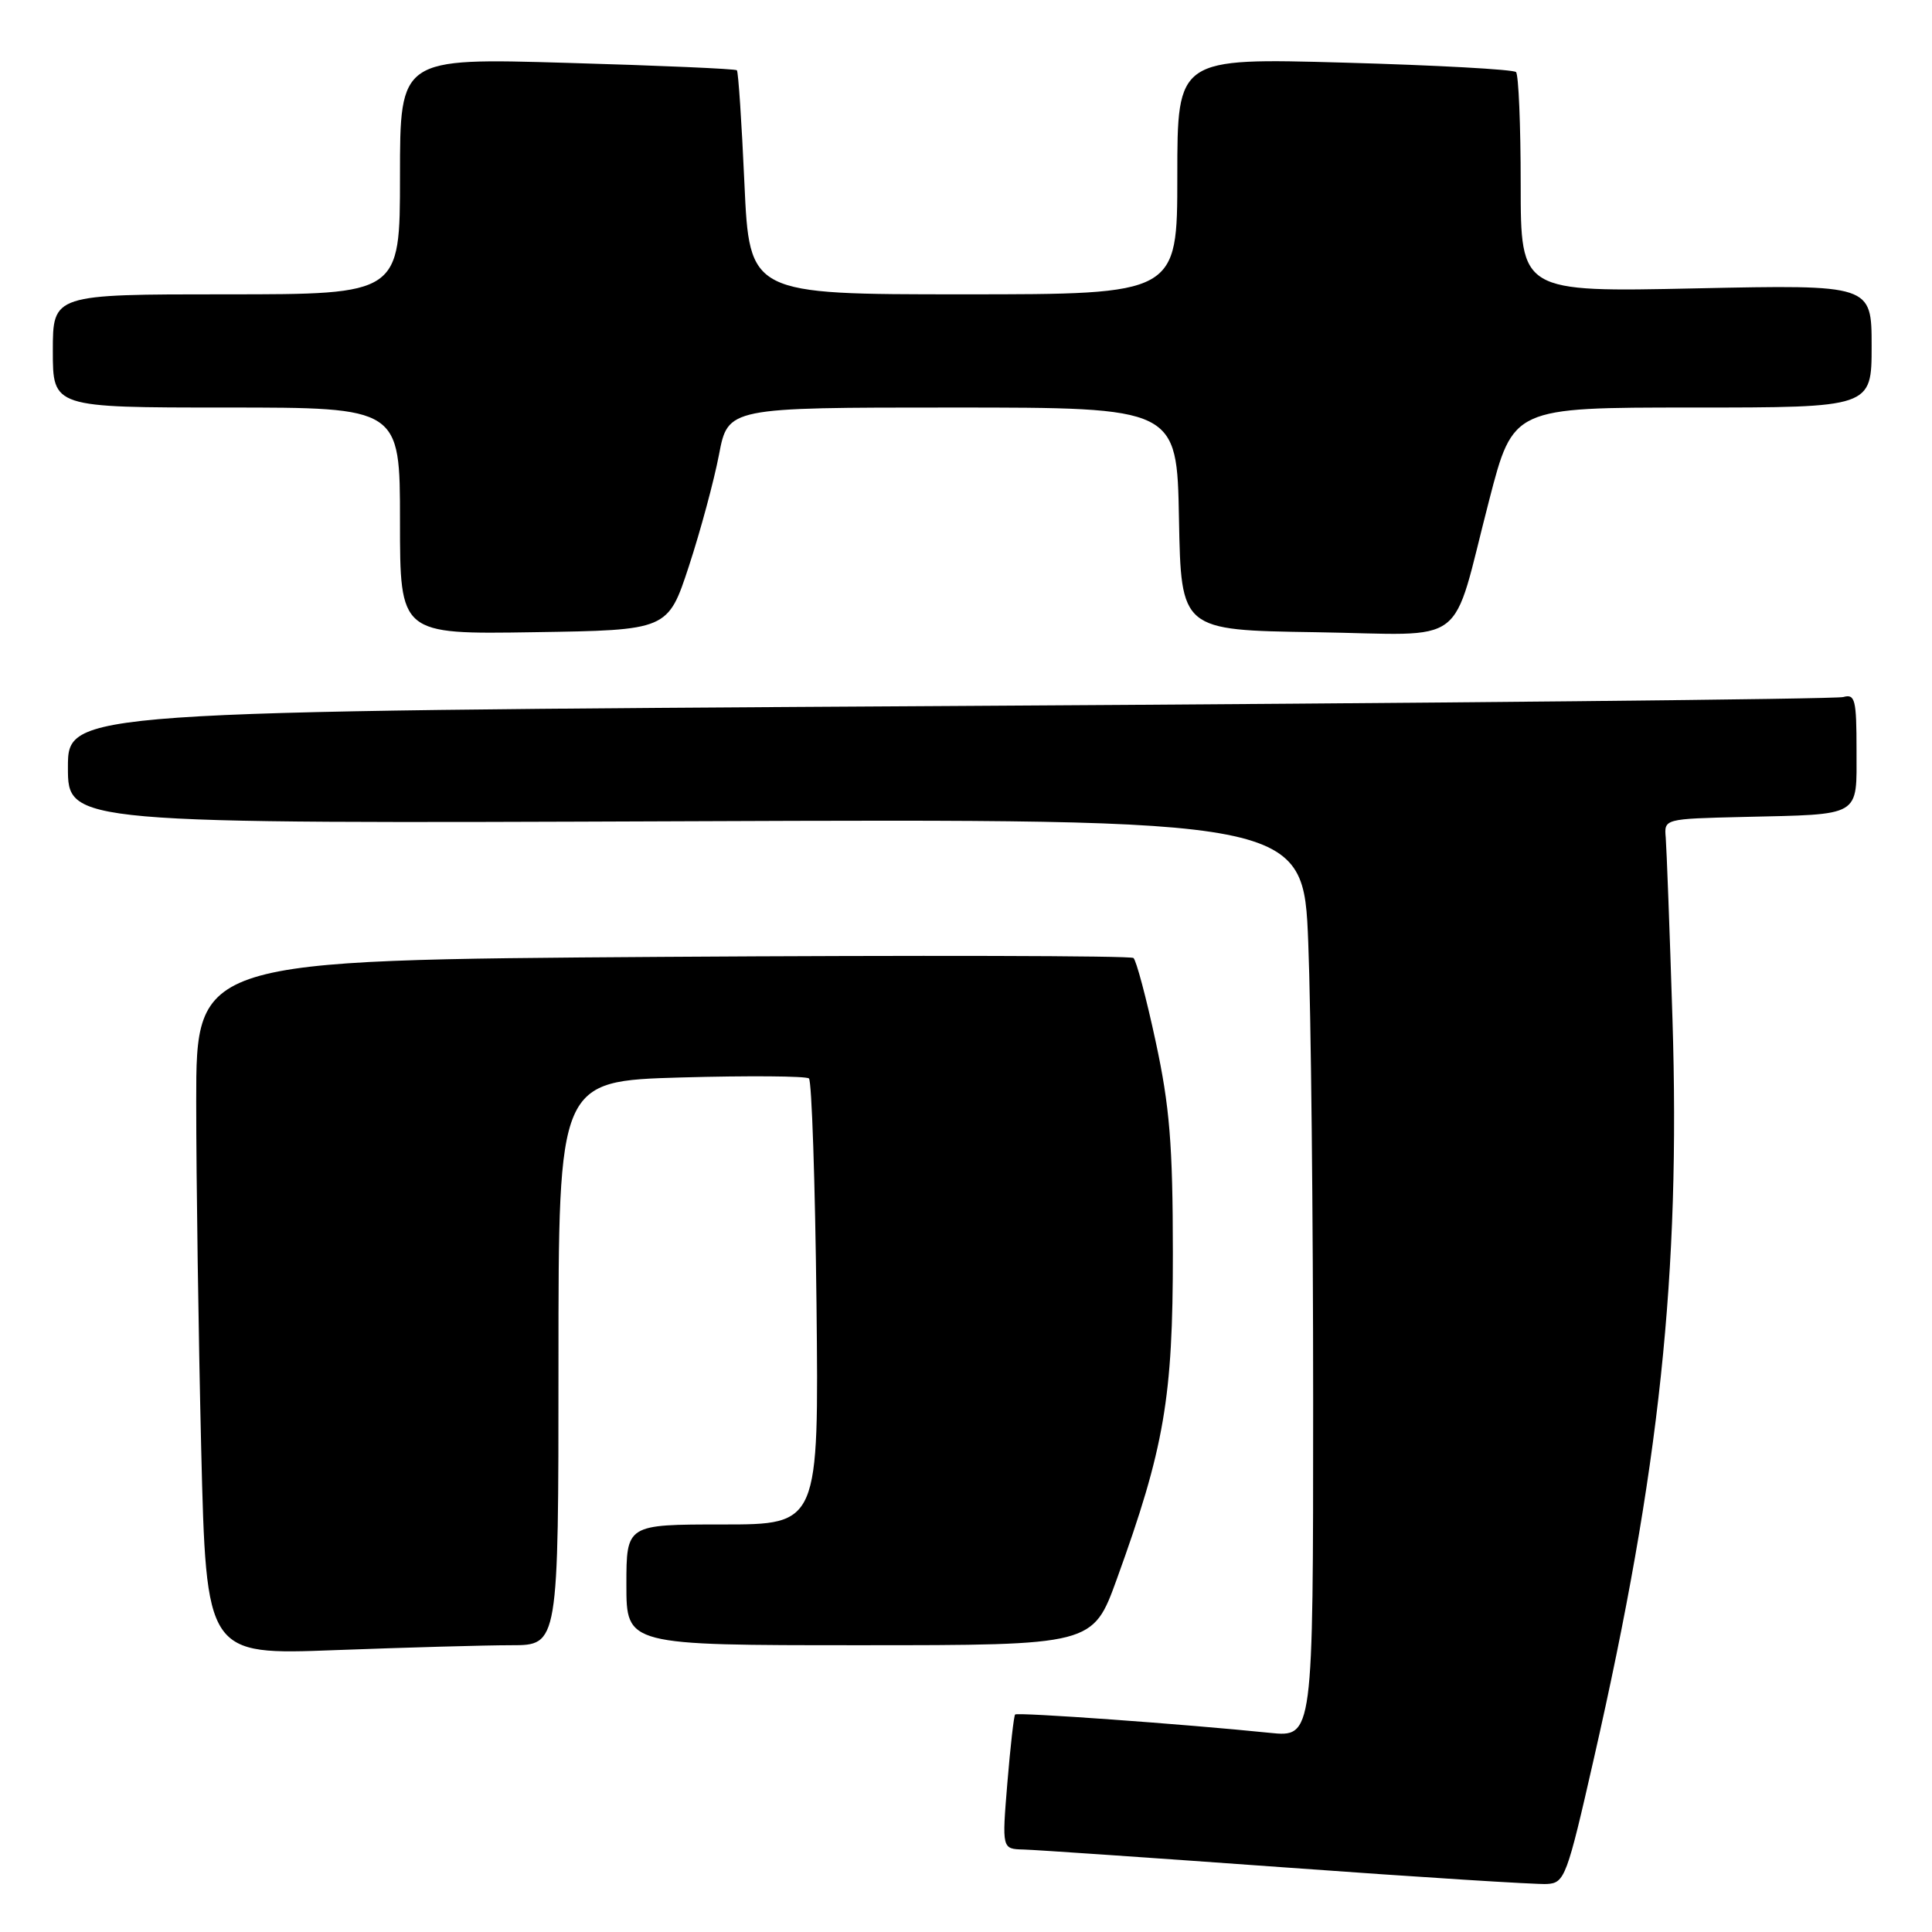 <?xml version="1.0" encoding="UTF-8" standalone="no"?>
<!DOCTYPE svg PUBLIC "-//W3C//DTD SVG 1.1//EN" "http://www.w3.org/Graphics/SVG/1.1/DTD/svg11.dtd" >
<svg xmlns="http://www.w3.org/2000/svg" xmlns:xlink="http://www.w3.org/1999/xlink" version="1.1" viewBox="0 0 256 256">
 <g >
 <path fill="currentColor"
d=" M 211.20 233.00 C 219.92 194.74 222.67 168.76 221.61 135.00 C 221.24 123.17 220.83 112.38 220.72 111.00 C 220.50 108.50 220.50 108.50 231.00 108.25 C 246.79 107.88 246.00 108.35 246.00 99.41 C 246.00 92.70 245.81 91.92 244.25 92.36 C 243.29 92.64 189.96 93.17 125.75 93.55 C 9.00 94.25 9.00 94.25 9.00 101.69 C 9.00 109.14 9.00 109.14 90.85 108.82 C 172.71 108.50 172.71 108.50 173.35 124.91 C 173.71 133.94 174.00 161.32 174.00 185.76 C 174.00 230.20 174.00 230.20 168.25 229.61 C 157.05 228.46 134.81 226.86 134.51 227.18 C 134.34 227.35 133.88 231.44 133.48 236.25 C 132.76 245.00 132.76 245.00 135.63 245.07 C 137.21 245.11 152.90 246.19 170.50 247.46 C 188.10 248.74 203.61 249.72 204.97 249.64 C 207.33 249.51 207.62 248.75 211.20 233.00 Z  M 67.75 218.00 C 74.00 218.00 74.00 218.00 74.00 180.62 C 74.00 143.24 74.00 143.24 90.25 142.77 C 99.19 142.52 106.81 142.58 107.19 142.90 C 107.56 143.23 108.01 156.66 108.19 172.75 C 108.50 202.00 108.50 202.00 95.75 202.00 C 83.00 202.00 83.00 202.00 83.00 210.00 C 83.00 218.00 83.00 218.00 113.91 218.00 C 144.81 218.00 144.81 218.00 147.98 209.25 C 154.29 191.83 155.42 185.23 155.41 166.00 C 155.40 151.63 154.99 146.62 153.13 138.00 C 151.89 132.22 150.56 127.25 150.19 126.94 C 149.81 126.63 121.71 126.57 87.75 126.79 C 26.00 127.21 26.00 127.21 26.00 145.94 C 26.00 156.25 26.30 176.97 26.66 191.99 C 27.33 219.30 27.33 219.30 44.41 218.65 C 53.81 218.30 64.31 218.00 67.75 218.00 Z  M 91.29 75.00 C 92.82 70.33 94.61 63.69 95.27 60.25 C 96.46 54.00 96.46 54.00 126.20 54.00 C 155.95 54.00 155.95 54.00 156.22 68.75 C 156.50 83.50 156.50 83.50 174.27 83.77 C 194.94 84.09 192.15 86.21 197.33 66.25 C 200.50 54.00 200.50 54.00 224.25 54.00 C 248.00 54.00 248.00 54.00 248.00 45.86 C 248.00 37.72 248.00 37.72 224.75 38.21 C 201.50 38.71 201.50 38.71 201.50 24.44 C 201.50 16.59 201.22 9.89 200.88 9.55 C 200.53 9.20 190.30 8.64 178.13 8.30 C 156.00 7.68 156.00 7.68 156.00 23.34 C 156.00 39.00 156.00 39.00 127.66 39.00 C 99.31 39.00 99.31 39.00 98.64 24.32 C 98.28 16.25 97.83 9.49 97.64 9.31 C 97.45 9.12 87.33 8.68 75.15 8.33 C 53.00 7.68 53.00 7.68 53.00 23.34 C 53.00 39.00 53.00 39.00 30.00 39.00 C 7.00 39.00 7.00 39.00 7.00 46.50 C 7.00 54.00 7.00 54.00 30.00 54.00 C 53.00 54.00 53.00 54.00 53.00 69.02 C 53.00 84.05 53.00 84.05 70.75 83.77 C 88.50 83.50 88.50 83.50 91.29 75.00 Z "/>
</g>
</svg>